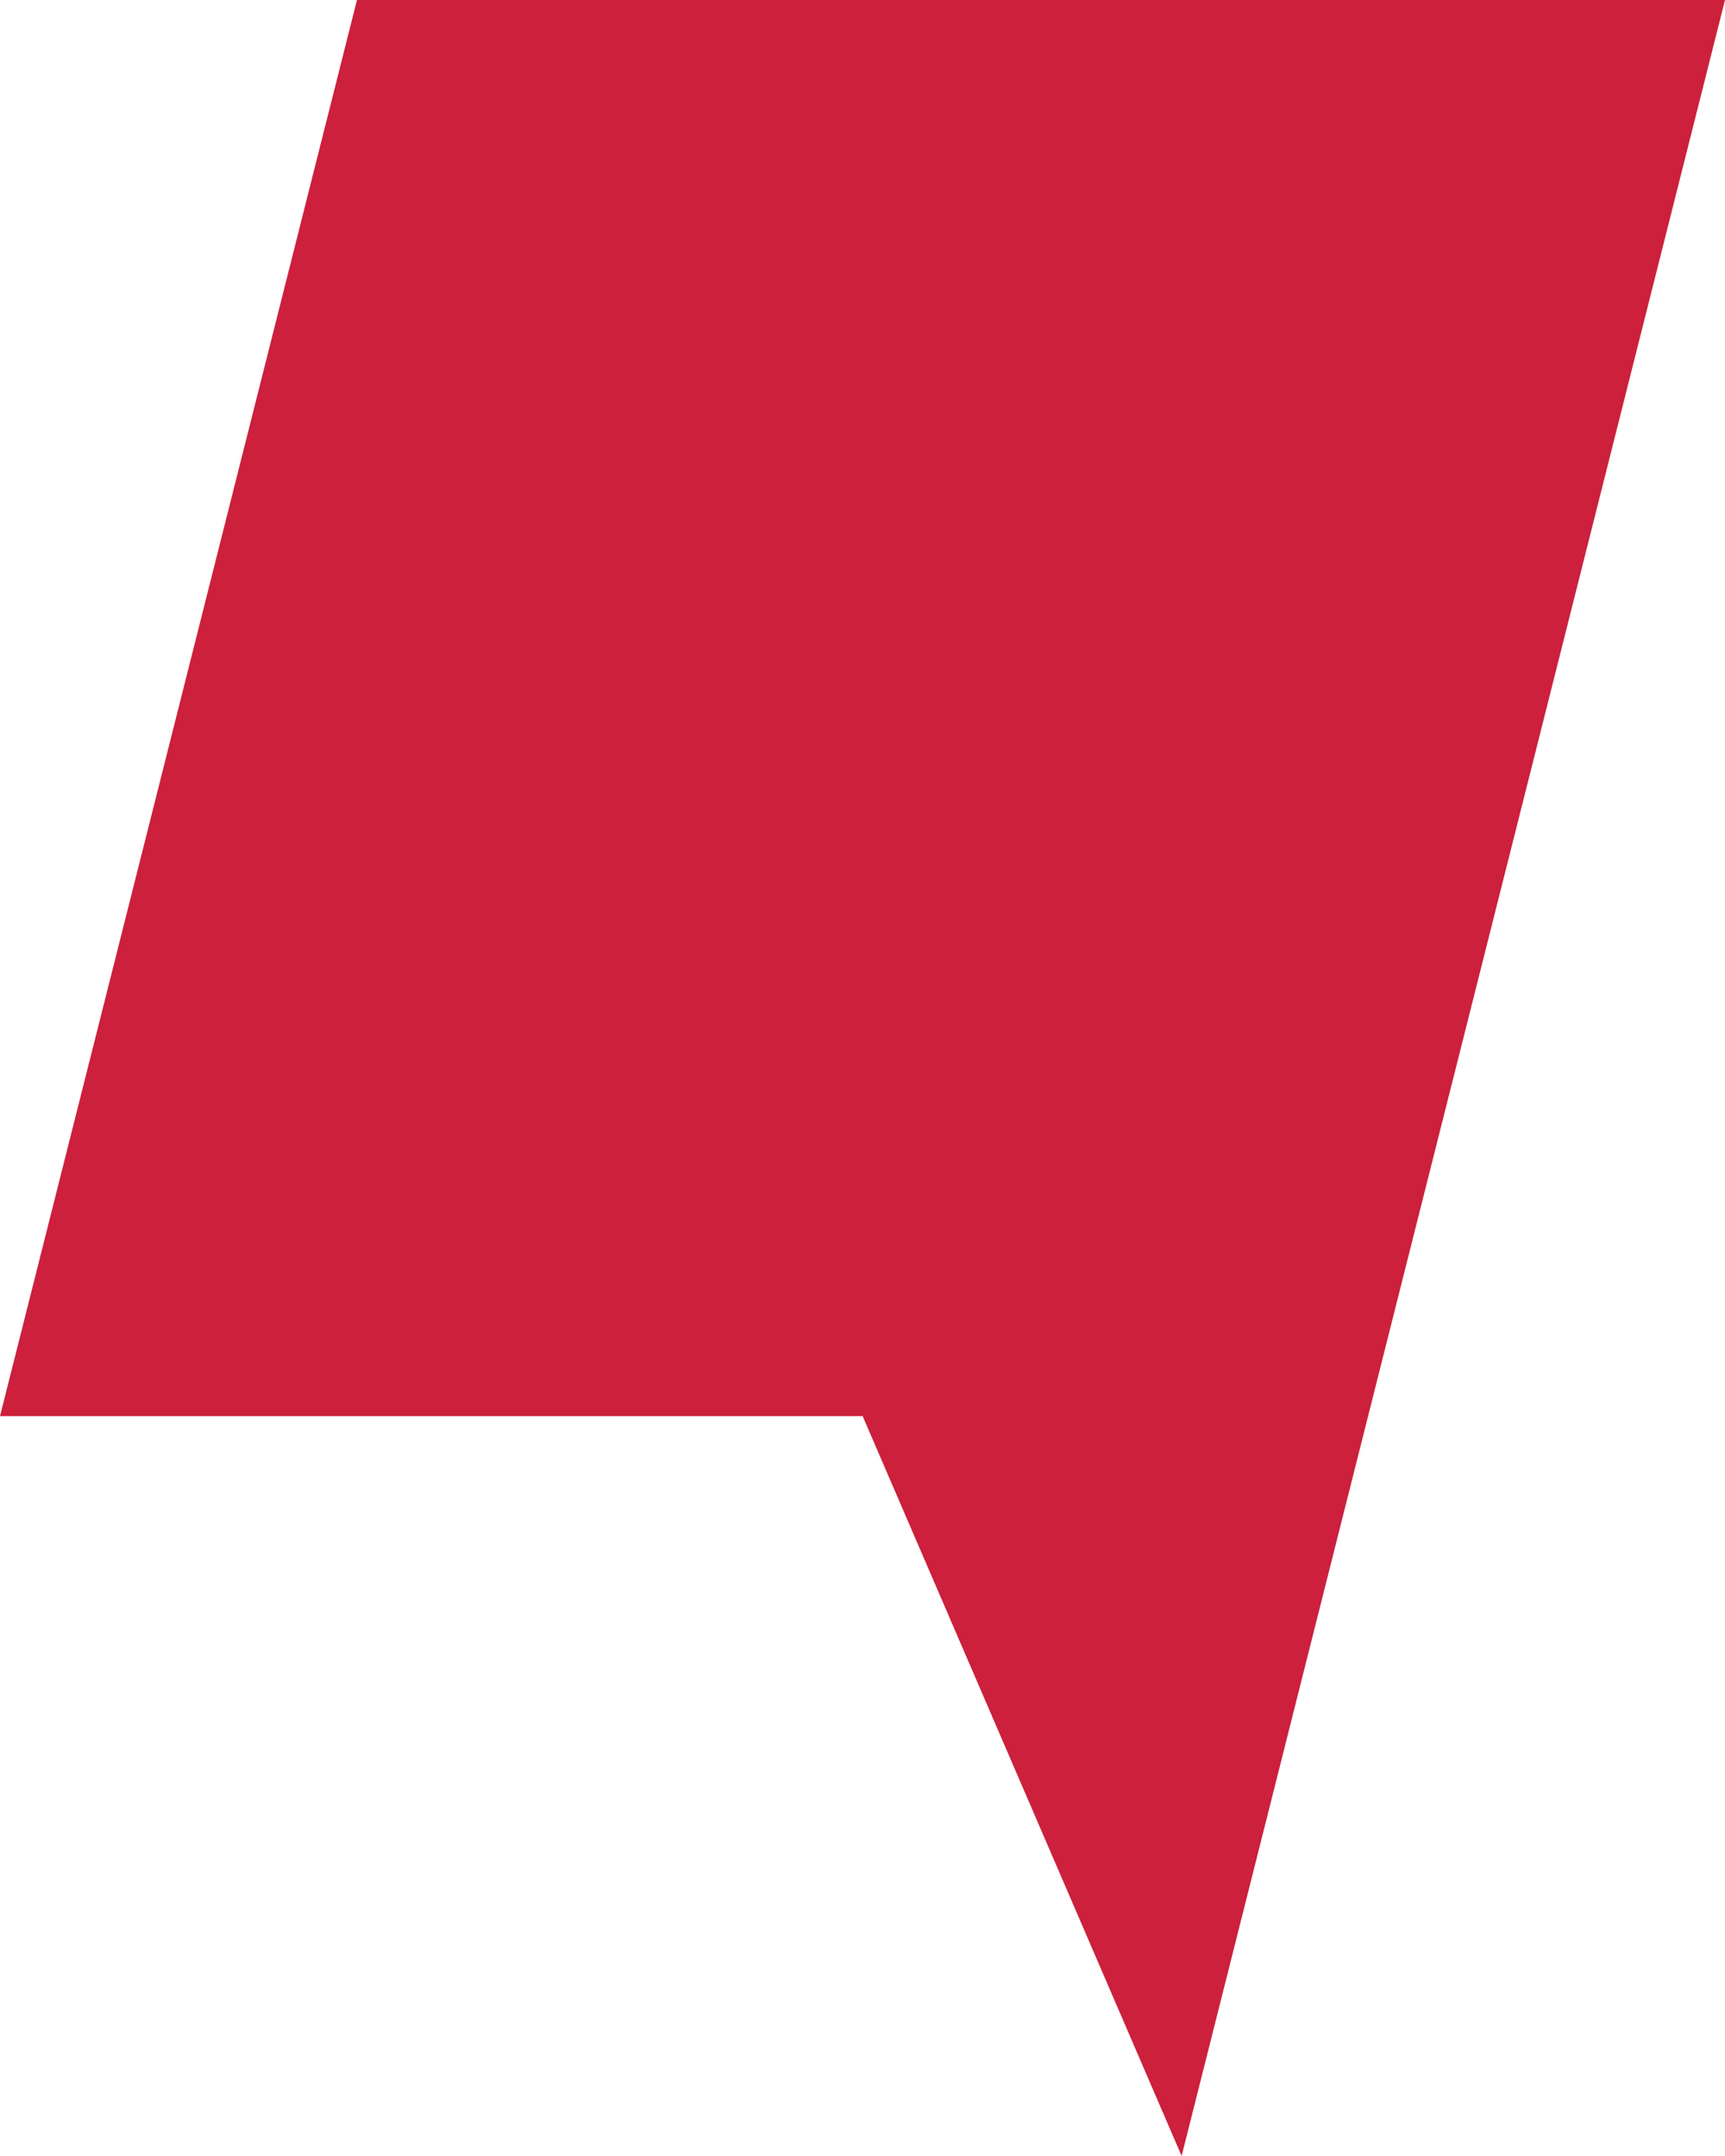 <svg width="72" height="90" viewBox="0 0 72 90" fill="none" xmlns="http://www.w3.org/2000/svg">
<g clip-path="url(#clip0_2_1145)">
<path d="M0 59.114H36.005L49.32 90L72 0H14.899L0 59.114Z" fill="#CC203C"/>
</g>
<defs>
<clipPath id="clip0_2_1145">
<rect width="72" height="90" fill="white"/>
</clipPath>
</defs>
</svg>
